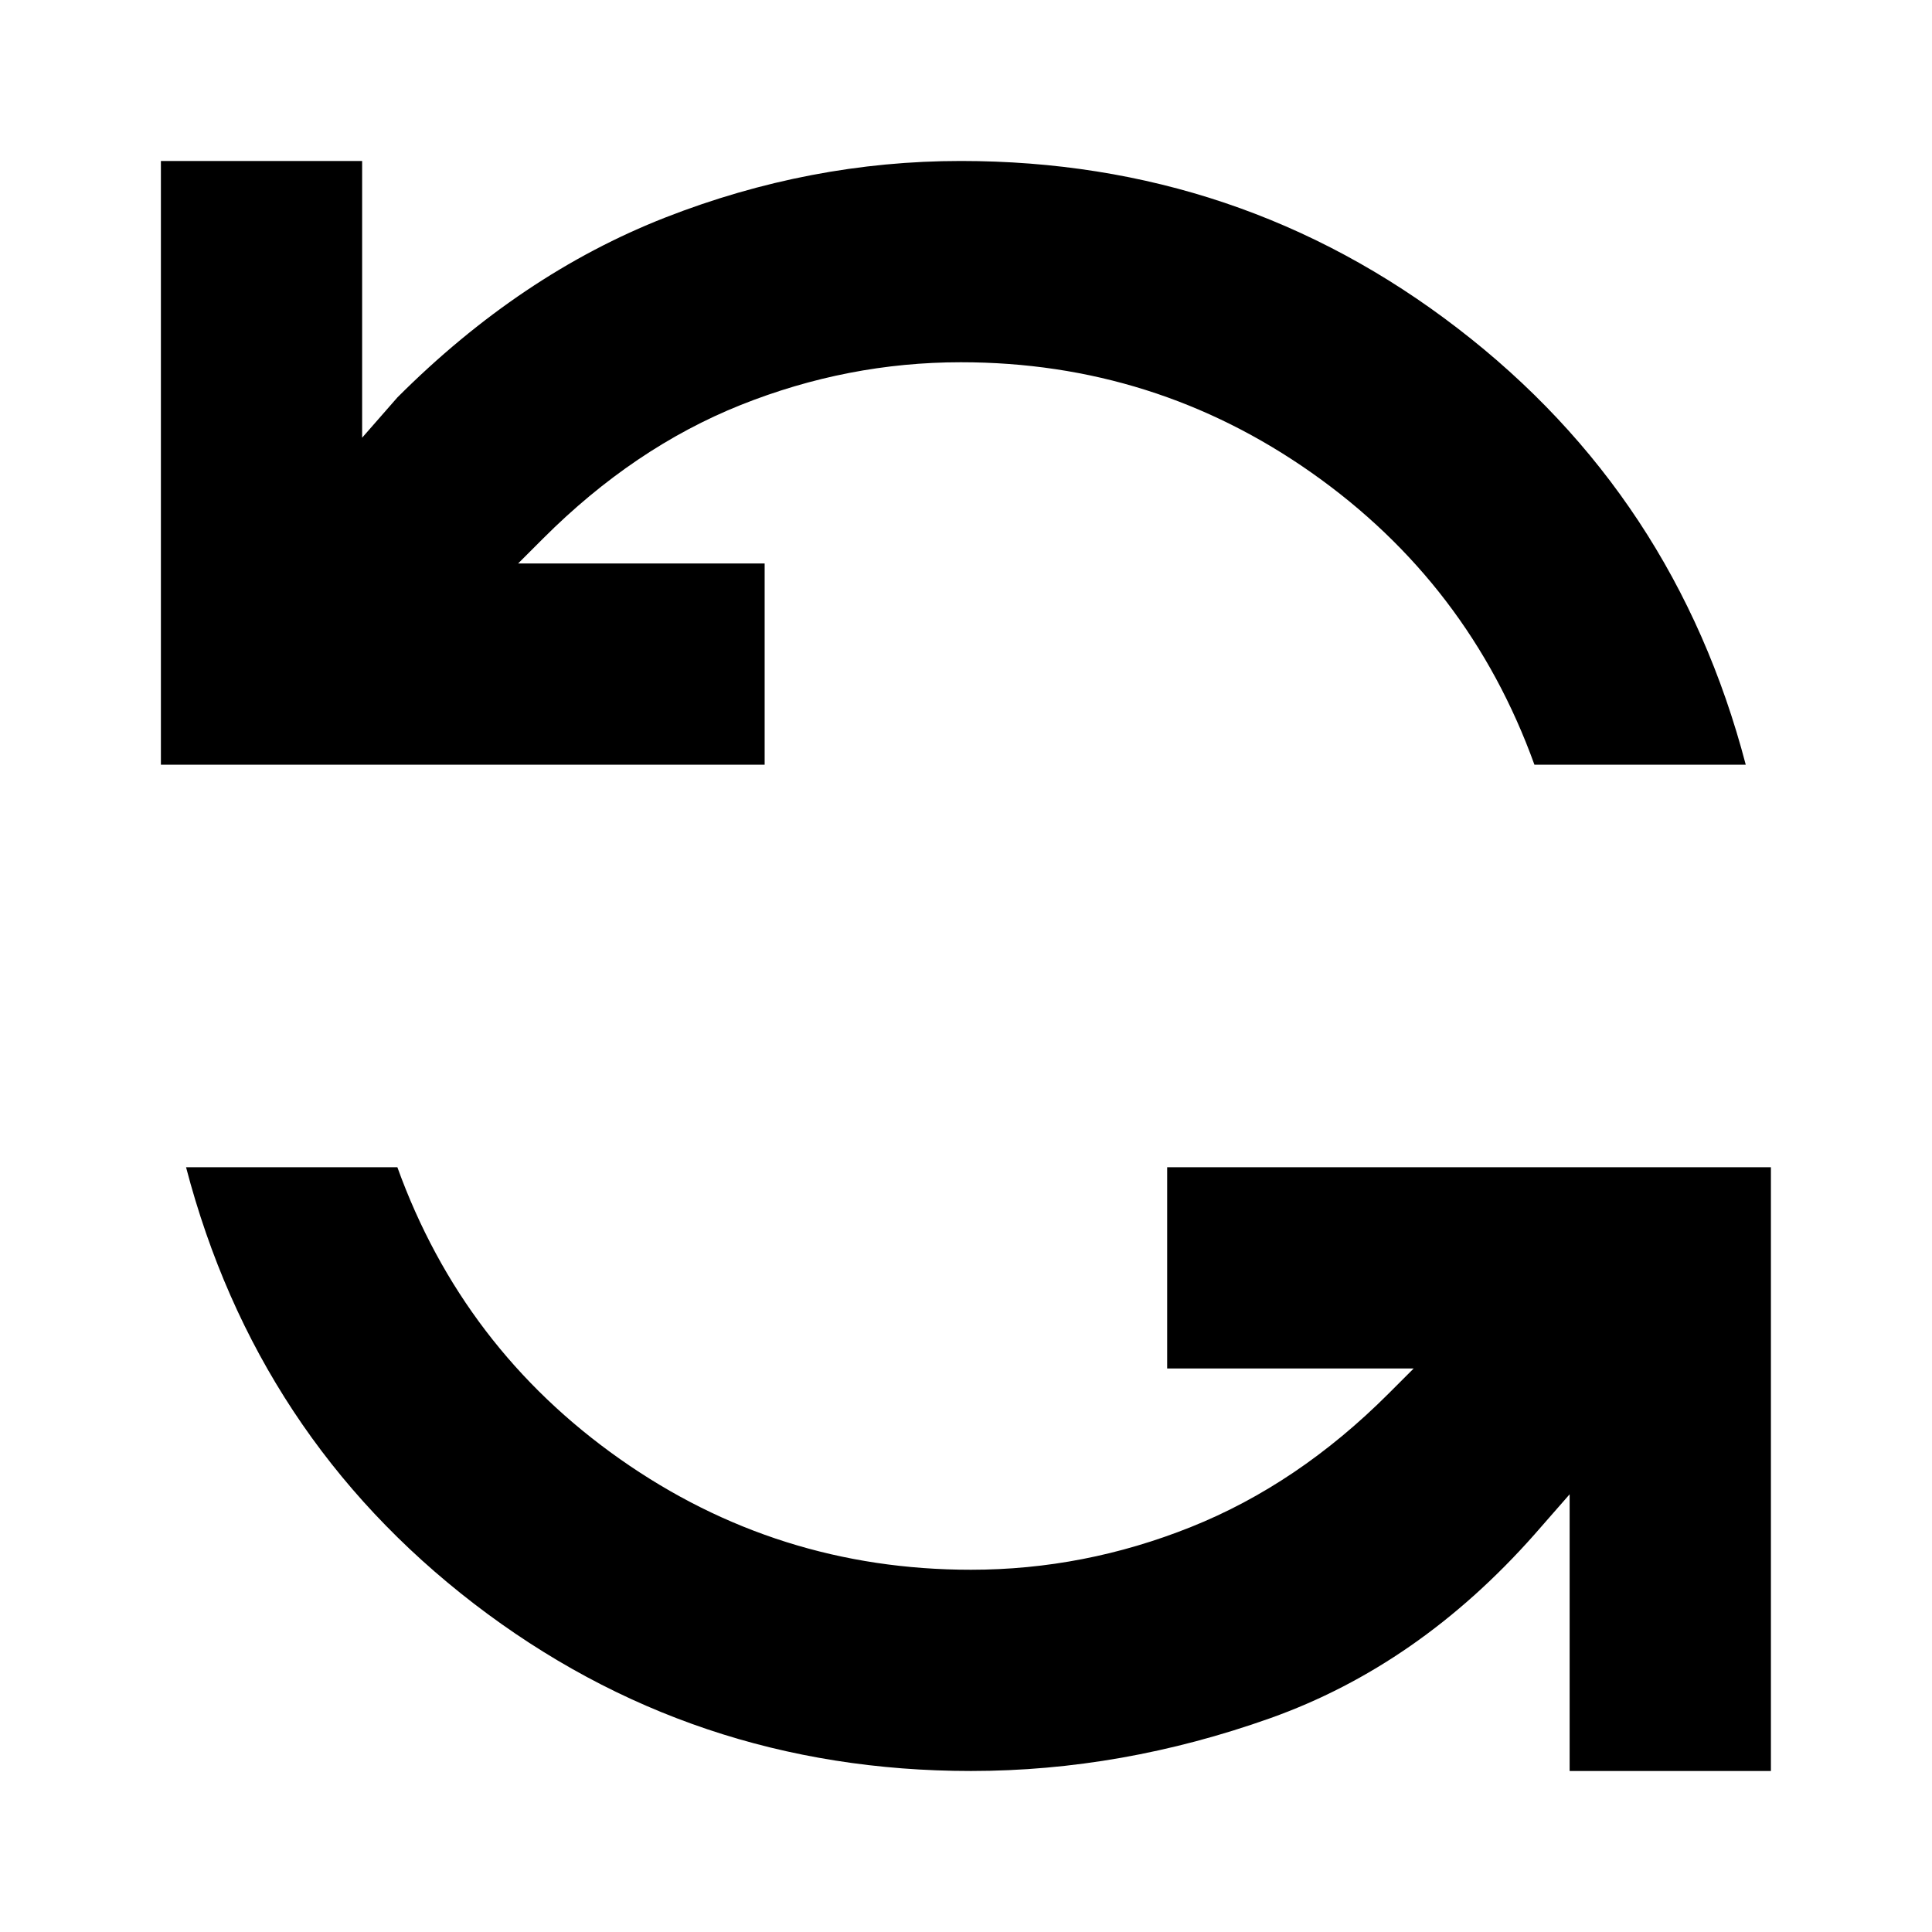 <svg width="50" height="50" viewBox="0 0 50 50" fill="none" xmlns="http://www.w3.org/2000/svg">
<path d="M45.831 45.833L40.622 45.833V38.672L39.711 39.713C37.714 41.97 35.436 43.554 32.875 44.466C30.314 45.377 27.732 45.833 25.128 45.833C20.31 45.833 16.023 44.39 12.268 41.505C8.515 38.618 6.03 34.852 4.815 30.208H10.284C11.412 33.333 13.332 35.85 16.044 37.76C18.758 39.67 21.786 40.625 25.128 40.625C27.081 40.625 28.979 40.256 30.823 39.518C32.668 38.78 34.372 37.63 35.935 36.067L36.586 35.416H30.206V30.208L45.831 30.208V45.833ZM45.18 19.791H39.711C38.583 16.666 36.662 14.149 33.95 12.239C31.237 10.329 28.209 9.375 24.867 9.375C22.914 9.375 21.015 9.744 19.169 10.481C17.326 11.219 15.622 12.37 14.06 13.932L13.409 14.583H19.789L19.789 19.791H4.164L4.164 4.166H9.372V11.328L10.284 10.286C12.411 8.159 14.721 6.607 17.216 5.63C19.713 4.654 22.263 4.166 24.867 4.166C29.685 4.166 33.971 5.61 37.724 8.497C41.479 11.383 43.964 15.147 45.18 19.791Z" fill="black"/>
</svg>
